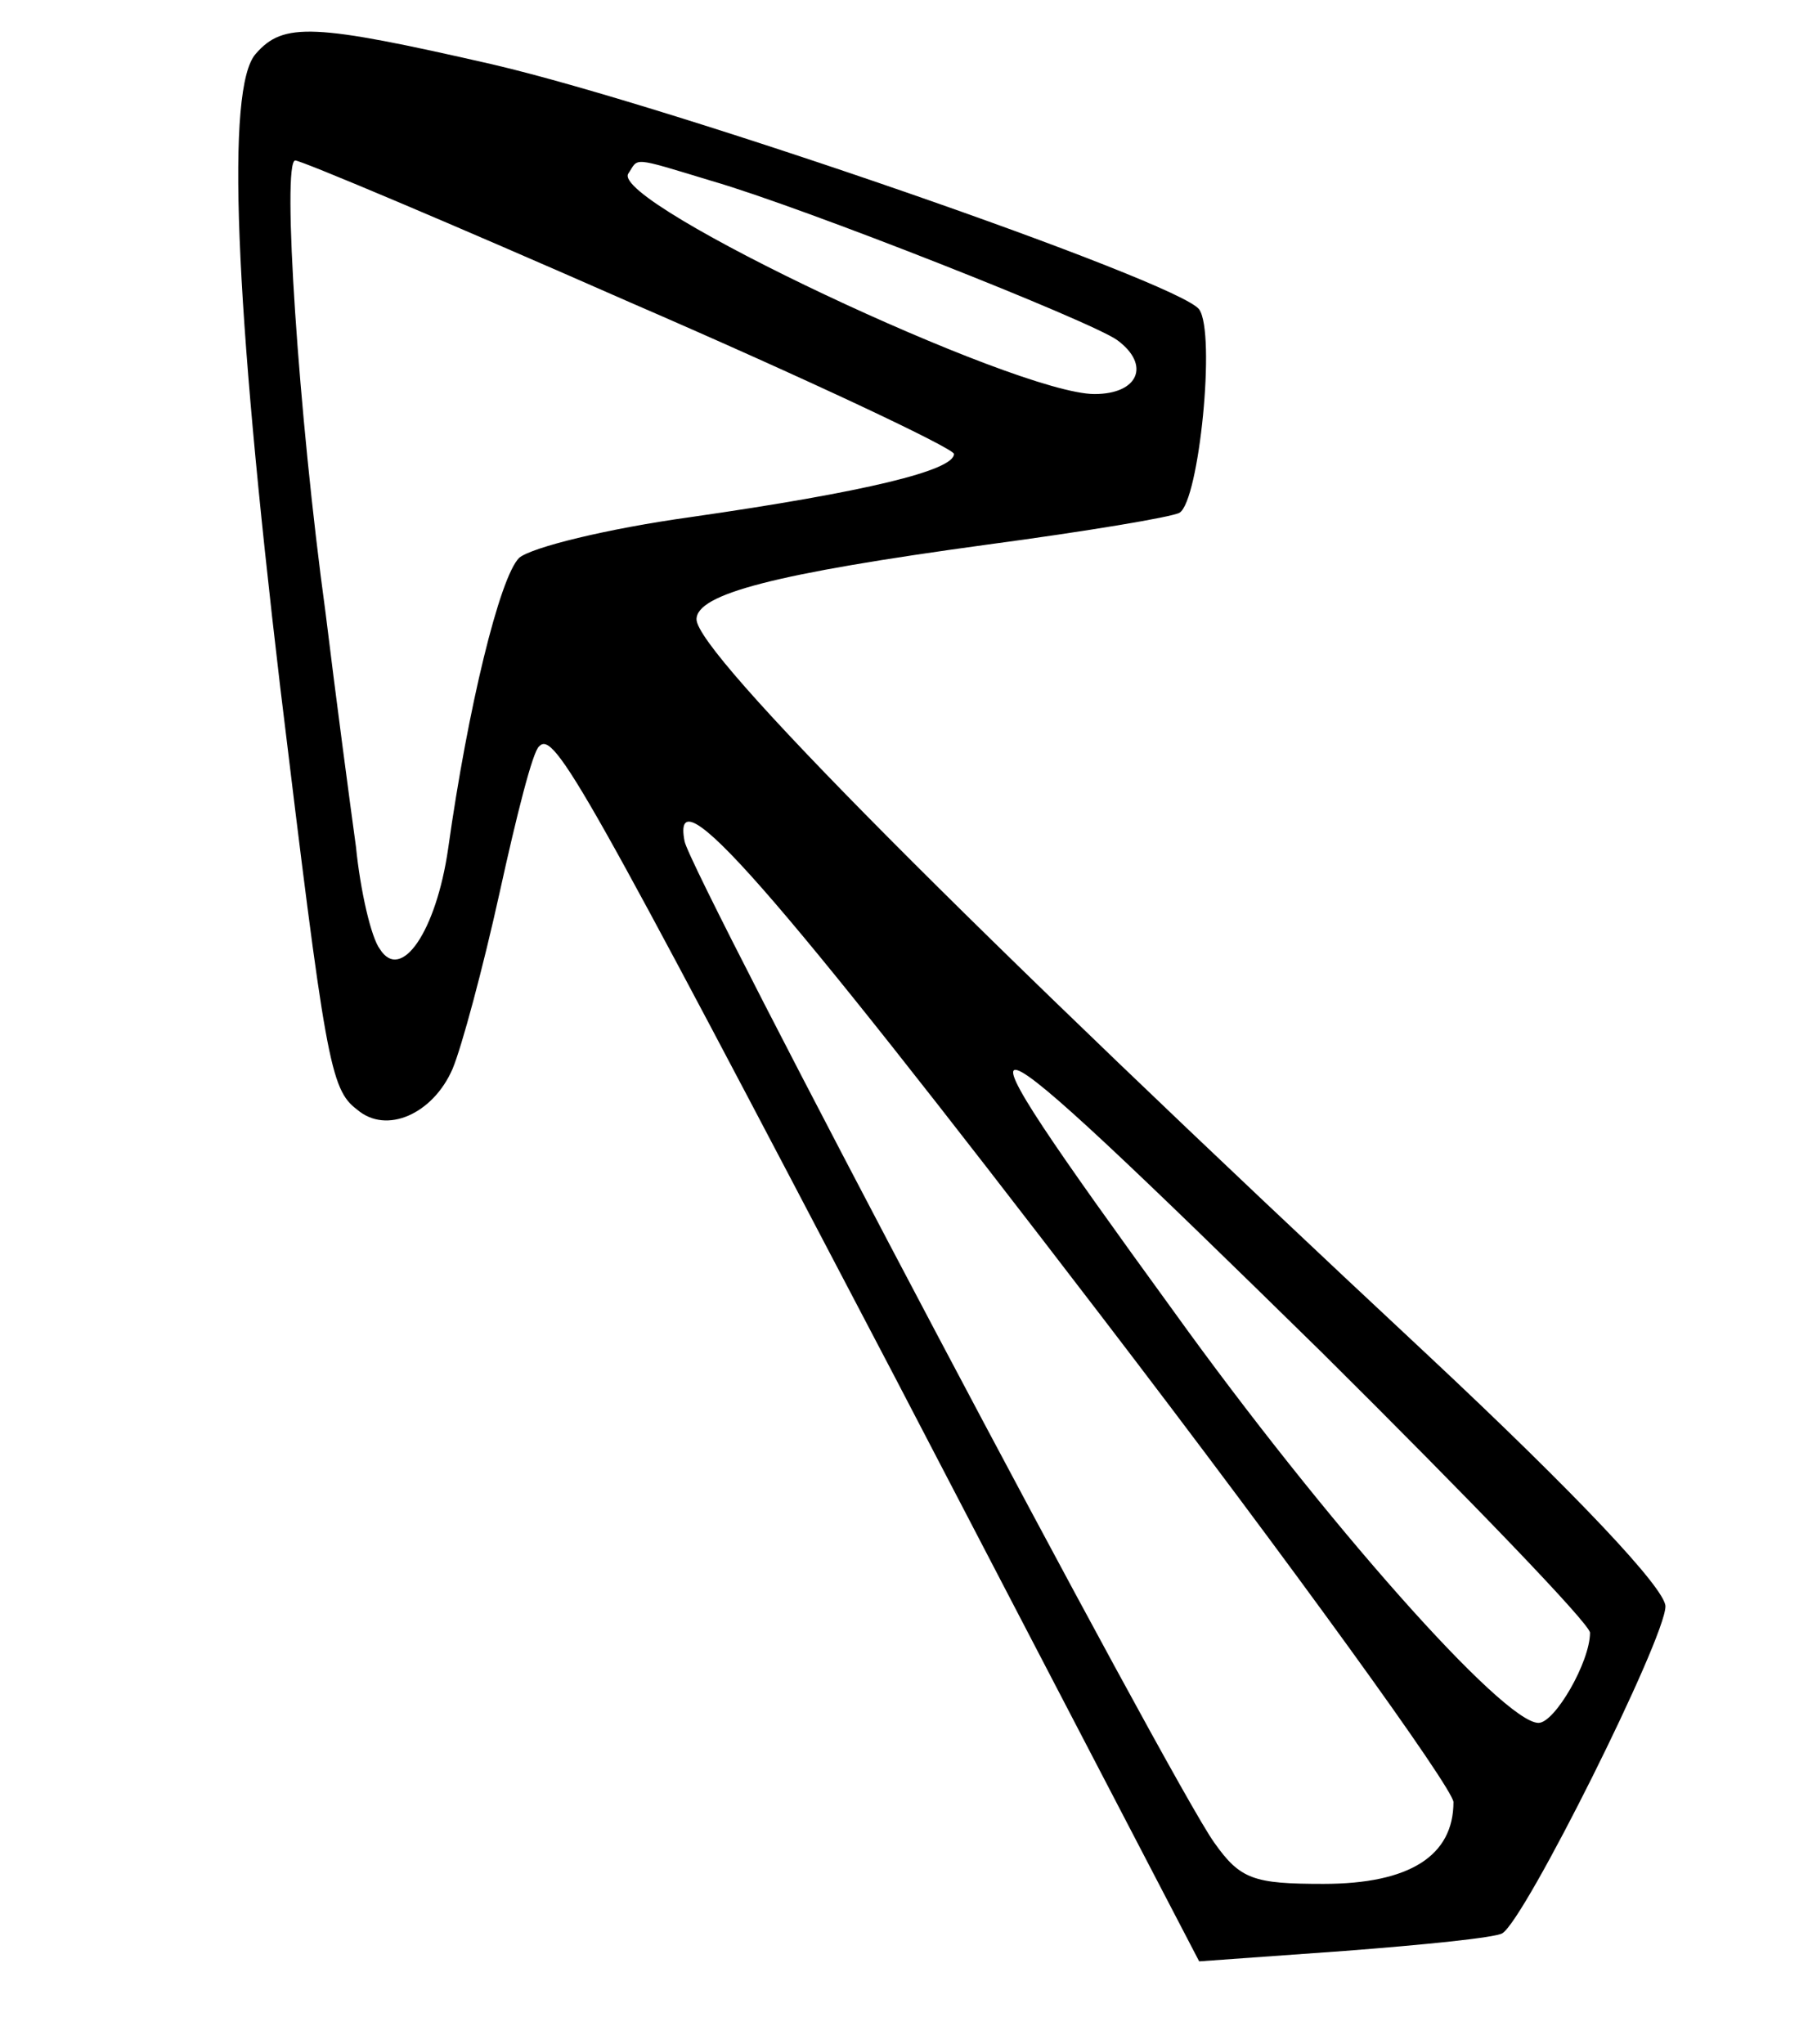 <?xml version="1.0" encoding="UTF-8"?>
<svg xmlns="http://www.w3.org/2000/svg" xmlns:xlink="http://www.w3.org/1999/xlink" width="16px" height="18px" viewBox="0 0 16 20" version="1.1">
<g id="surface1">
<path style=" stroke:none;fill-rule:nonzero;fill:rgb(0%,0%,0%);fill-opacity:1;" d="M 1.613 0.527 C 1.32 0.855 1.406 2.941 1.852 6.715 C 2.297 10.387 2.34 10.656 2.605 10.855 C 2.891 11.102 3.348 10.898 3.539 10.457 C 3.629 10.242 3.836 9.473 4 8.73 C 4.164 7.984 4.324 7.344 4.387 7.301 C 4.535 7.145 4.828 7.672 7.867 13.473 L 10.844 19.188 L 12.266 19.086 C 13.035 19.027 13.734 18.957 13.809 18.914 C 14.031 18.785 15.406 16.027 15.406 15.715 C 15.406 15.543 14.547 14.629 13.082 13.258 C 8.547 9.027 5.926 6.387 5.926 6.059 C 5.926 5.812 6.68 5.613 8.77 5.328 C 9.734 5.199 10.578 5.059 10.652 5.016 C 10.844 4.898 11.008 3.258 10.844 3.027 C 10.652 2.758 5.703 1.043 3.926 0.629 C 2.18 0.23 1.883 0.215 1.613 0.527 Z M 5.273 2.957 C 7.023 3.715 8.445 4.387 8.445 4.441 C 8.445 4.602 7.586 4.812 5.867 5.059 C 5.051 5.172 4.312 5.355 4.191 5.457 C 4 5.645 3.688 6.93 3.496 8.301 C 3.379 9.113 3.035 9.613 2.828 9.285 C 2.742 9.172 2.637 8.715 2.594 8.285 C 2.535 7.855 2.398 6.828 2.297 6 C 2.031 4.059 1.867 1.57 2 1.57 C 2.059 1.57 3.527 2.188 5.273 2.957 Z M 6.074 1.77 C 6.965 2.027 9.793 3.145 10.043 3.328 C 10.371 3.57 10.25 3.855 9.82 3.855 C 9.051 3.855 5.082 1.984 5.258 1.699 C 5.363 1.543 5.273 1.527 6.074 1.77 Z M 9.883 12.871 C 11.777 15.344 13.32 17.484 13.332 17.629 C 13.332 18.156 12.902 18.43 12.059 18.43 C 11.379 18.43 11.246 18.387 10.992 18.027 C 10.578 17.457 5.867 8.543 5.809 8.23 C 5.676 7.543 6.621 8.613 9.883 12.871 Z M 12.043 13.23 C 13.48 14.656 14.668 15.887 14.668 15.973 C 14.668 16.258 14.324 16.855 14.164 16.855 C 13.82 16.855 12.074 14.887 10.594 12.828 C 8.25 9.602 8.371 9.629 12.043 13.23 Z M 12.043 13.23 "/>
</g>
</svg>
